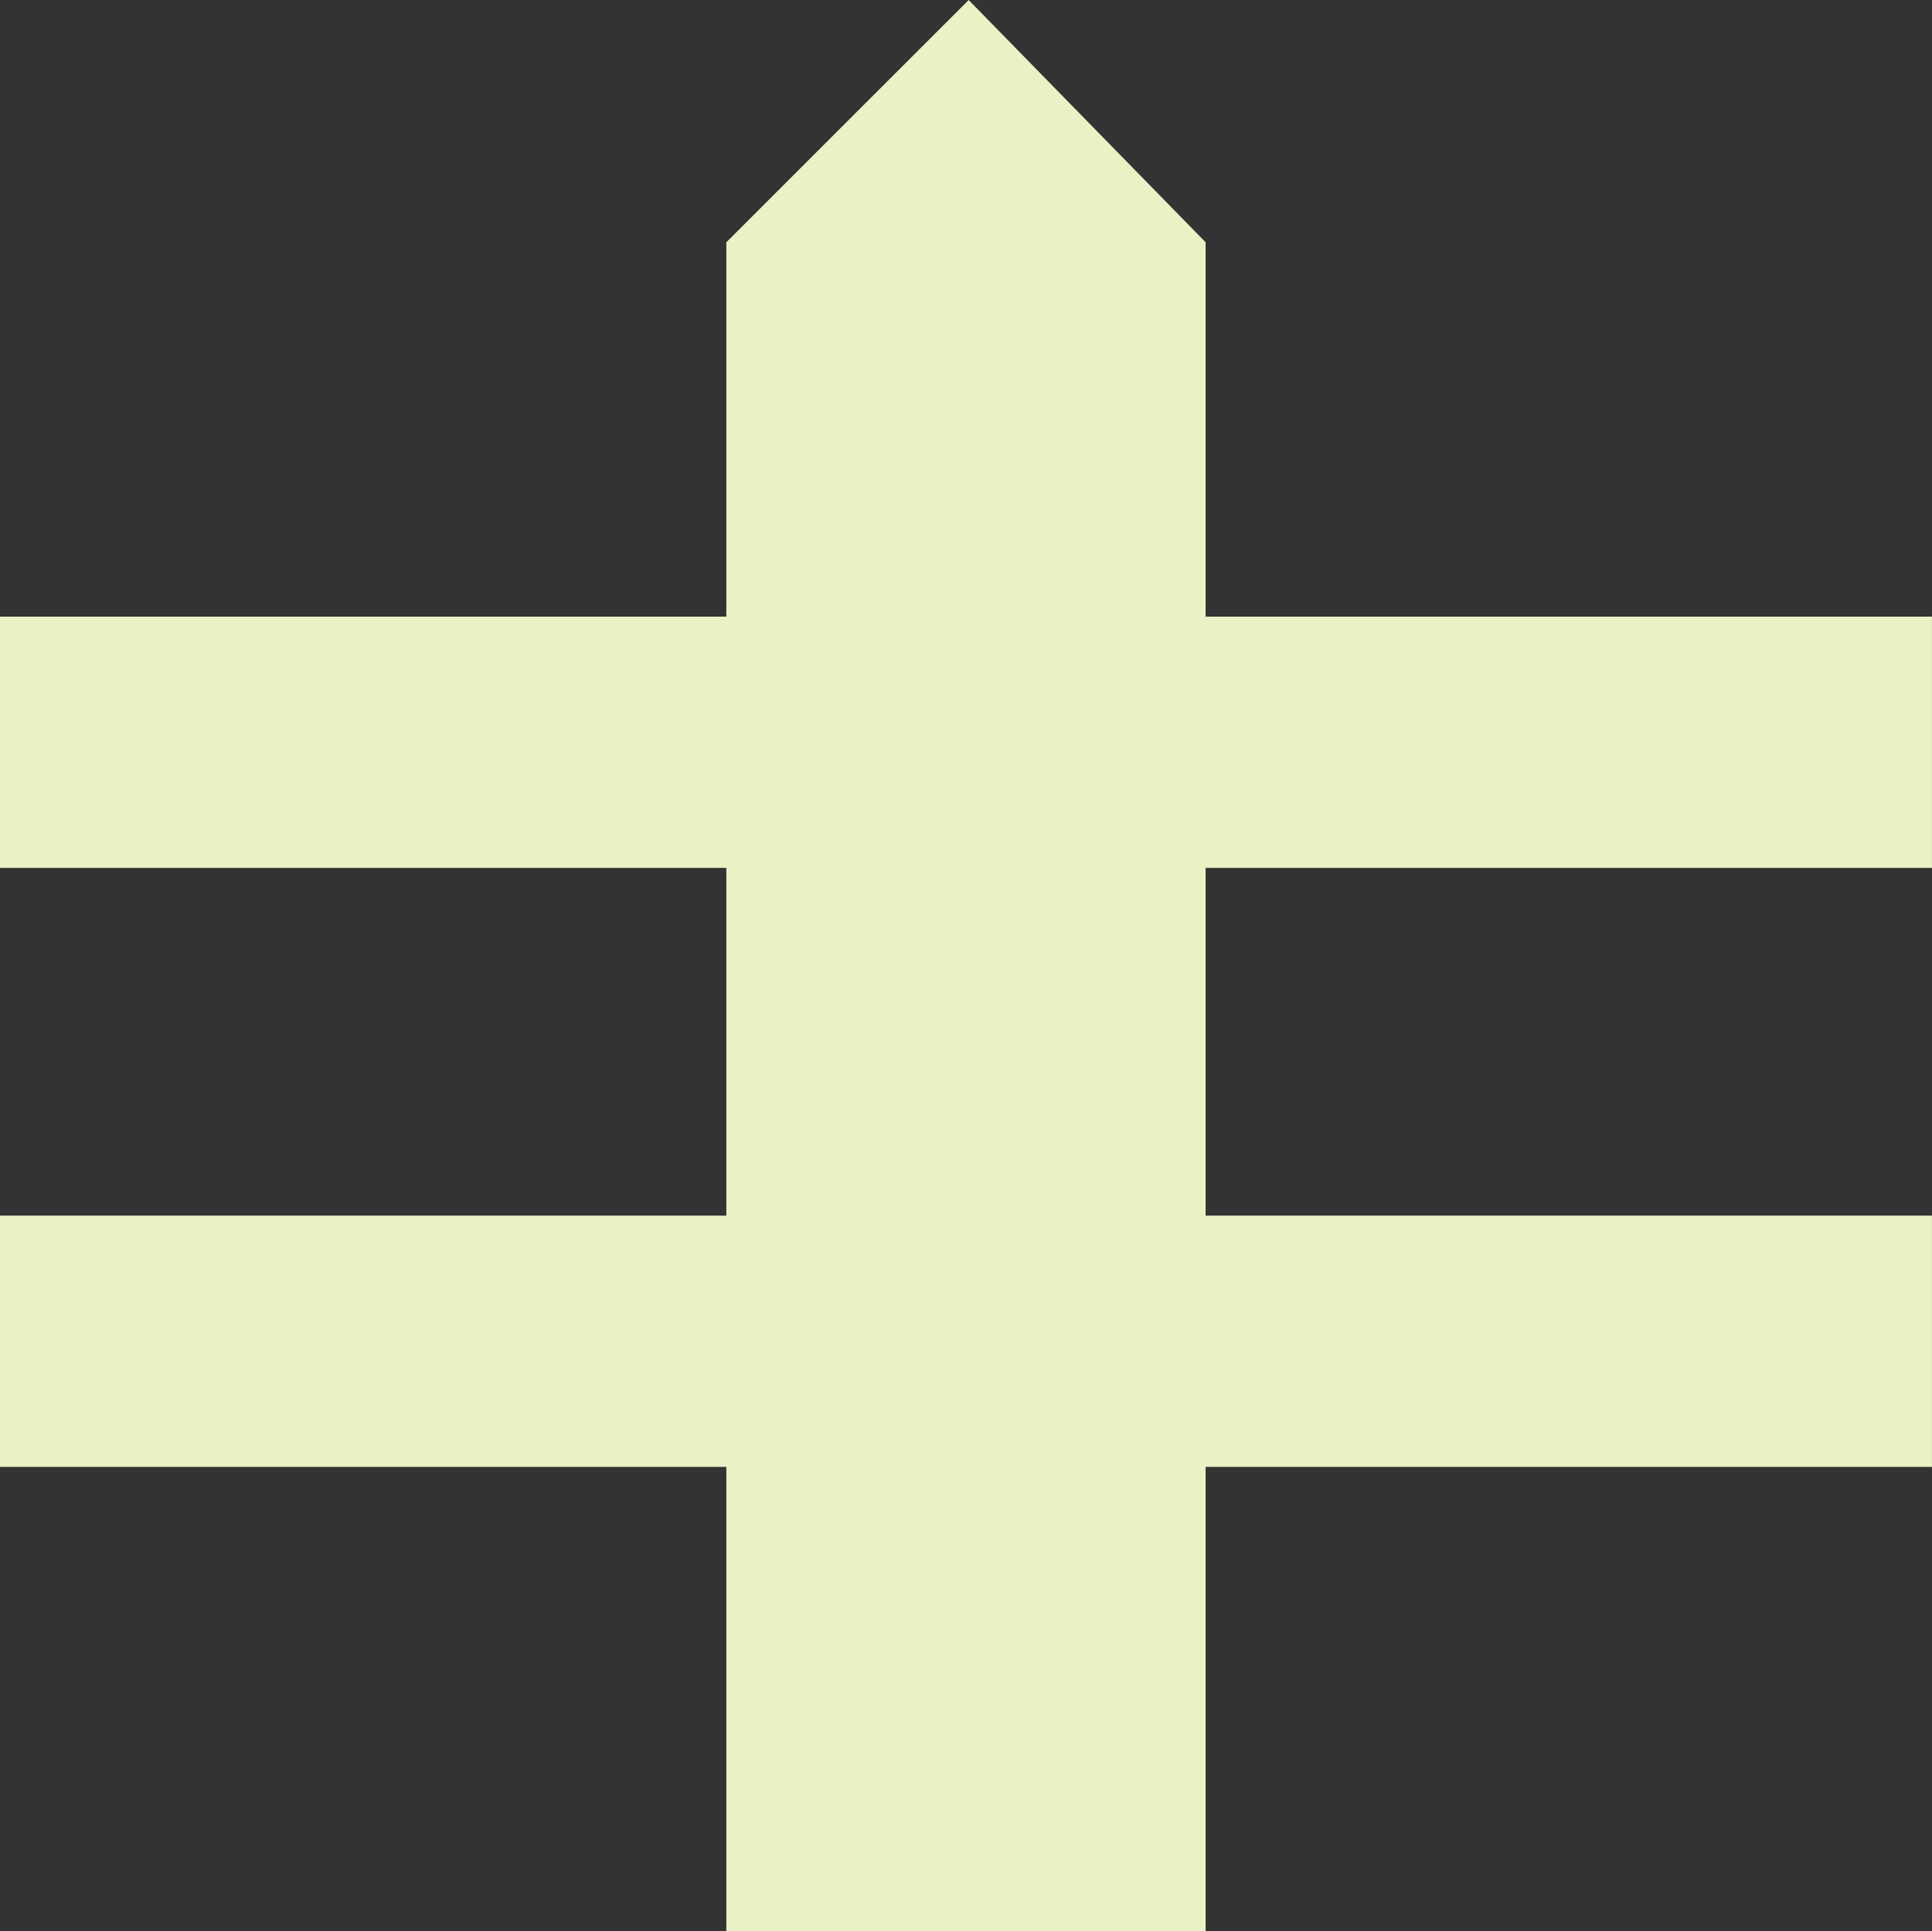 <?xml version="1.0" encoding="UTF-8" standalone="no"?>
<!-- Created with Inkscape (http://www.inkscape.org/) -->

<svg
   xmlns:dc="http://purl.org/dc/elements/1.1/"
   xmlns:cc="http://creativecommons.org/ns#"
   xmlns:rdf="http://www.w3.org/1999/02/22-rdf-syntax-ns#"
   xmlns:svg="http://www.w3.org/2000/svg"
   xmlns="http://www.w3.org/2000/svg"
   xmlns:sodipodi="http://sodipodi.sourceforge.net/DTD/sodipodi-0.dtd"
   xmlns:inkscape="http://www.inkscape.org/namespaces/inkscape"
   id="svg17283"
   version="1.1"
   inkscape:version="0.91 r"
   xml:space="preserve"
   width="21.752"
   height="21.744"
   viewBox="0 0 21.752 21.744"
   sodipodi:docname="vk_landscape_fence.svg"><rect x="0" y="0" width="21.752" height="21.744" fill="#333333" stroke="none"/><defs
     id="defs17287" /><sodipodi:namedview
     pagecolor="#ffffff"
     bordercolor="#666666"
     borderopacity="1"
     objecttolerance="10"
     gridtolerance="10"
     guidetolerance="10"
     inkscape:pageopacity="0"
     inkscape:pageshadow="2"
     inkscape:window-width="1328"
     inkscape:window-height="750"
     id="namedview17285"
     showgrid="false"
     inkscape:zoom="8"
     inkscape:cx="31.786958"
     inkscape:cy="3.4936189"
     inkscape:window-x="38"
     inkscape:window-y="18"
     inkscape:window-maximized="1"
     inkscape:current-layer="g17293"
     fit-margin-top="0"
     fit-margin-left="0"
     fit-margin-right="0"
     fit-margin-bottom="0" /><g
     id="g17291"
     inkscape:groupmode="layer"
     inkscape:label="ink_ext_XXXXXX"
     transform="matrix(1.25,0,0,-1.25,-68.993,642.101)"><g
       id="g17293"
       transform="scale(0.1,0.1)"><path
         style="opacity:1;fill:#e9f2c5;fill-opacity:1;stroke:none;stroke-width:0.3;stroke-miterlimit:4;stroke-dasharray:none;stroke-opacity:1"
         d="m 617.366,5114.985 21.827,21.82 21.34,-21.82 0,-152.134 -43.167,0 z"
         id="rect75824"
         inkscape:connector-curvature="0"
         sodipodi:nodetypes="cccccc" /><path
         inkscape:connector-curvature="0"
         style="opacity:1;fill:#e9f2c5;fill-opacity:1;stroke:none;stroke-width:0.3;stroke-miterlimit:4;stroke-dasharray:none;stroke-opacity:1"
         d="m 551.941,5081.261 174.016,0 0,-22.633 -174.016,0 z"
         id="rect75824-0" /><path
         id="path75852"
         d="m 551.941,5027.302 174.016,0 0,-22.633 -174.016,0 z"
         style="opacity:1;fill:#e9f2c5;fill-opacity:1;stroke:none;stroke-width:0.3;stroke-miterlimit:4;stroke-dasharray:none;stroke-opacity:1"
         inkscape:connector-curvature="0" /></g></g></svg>
